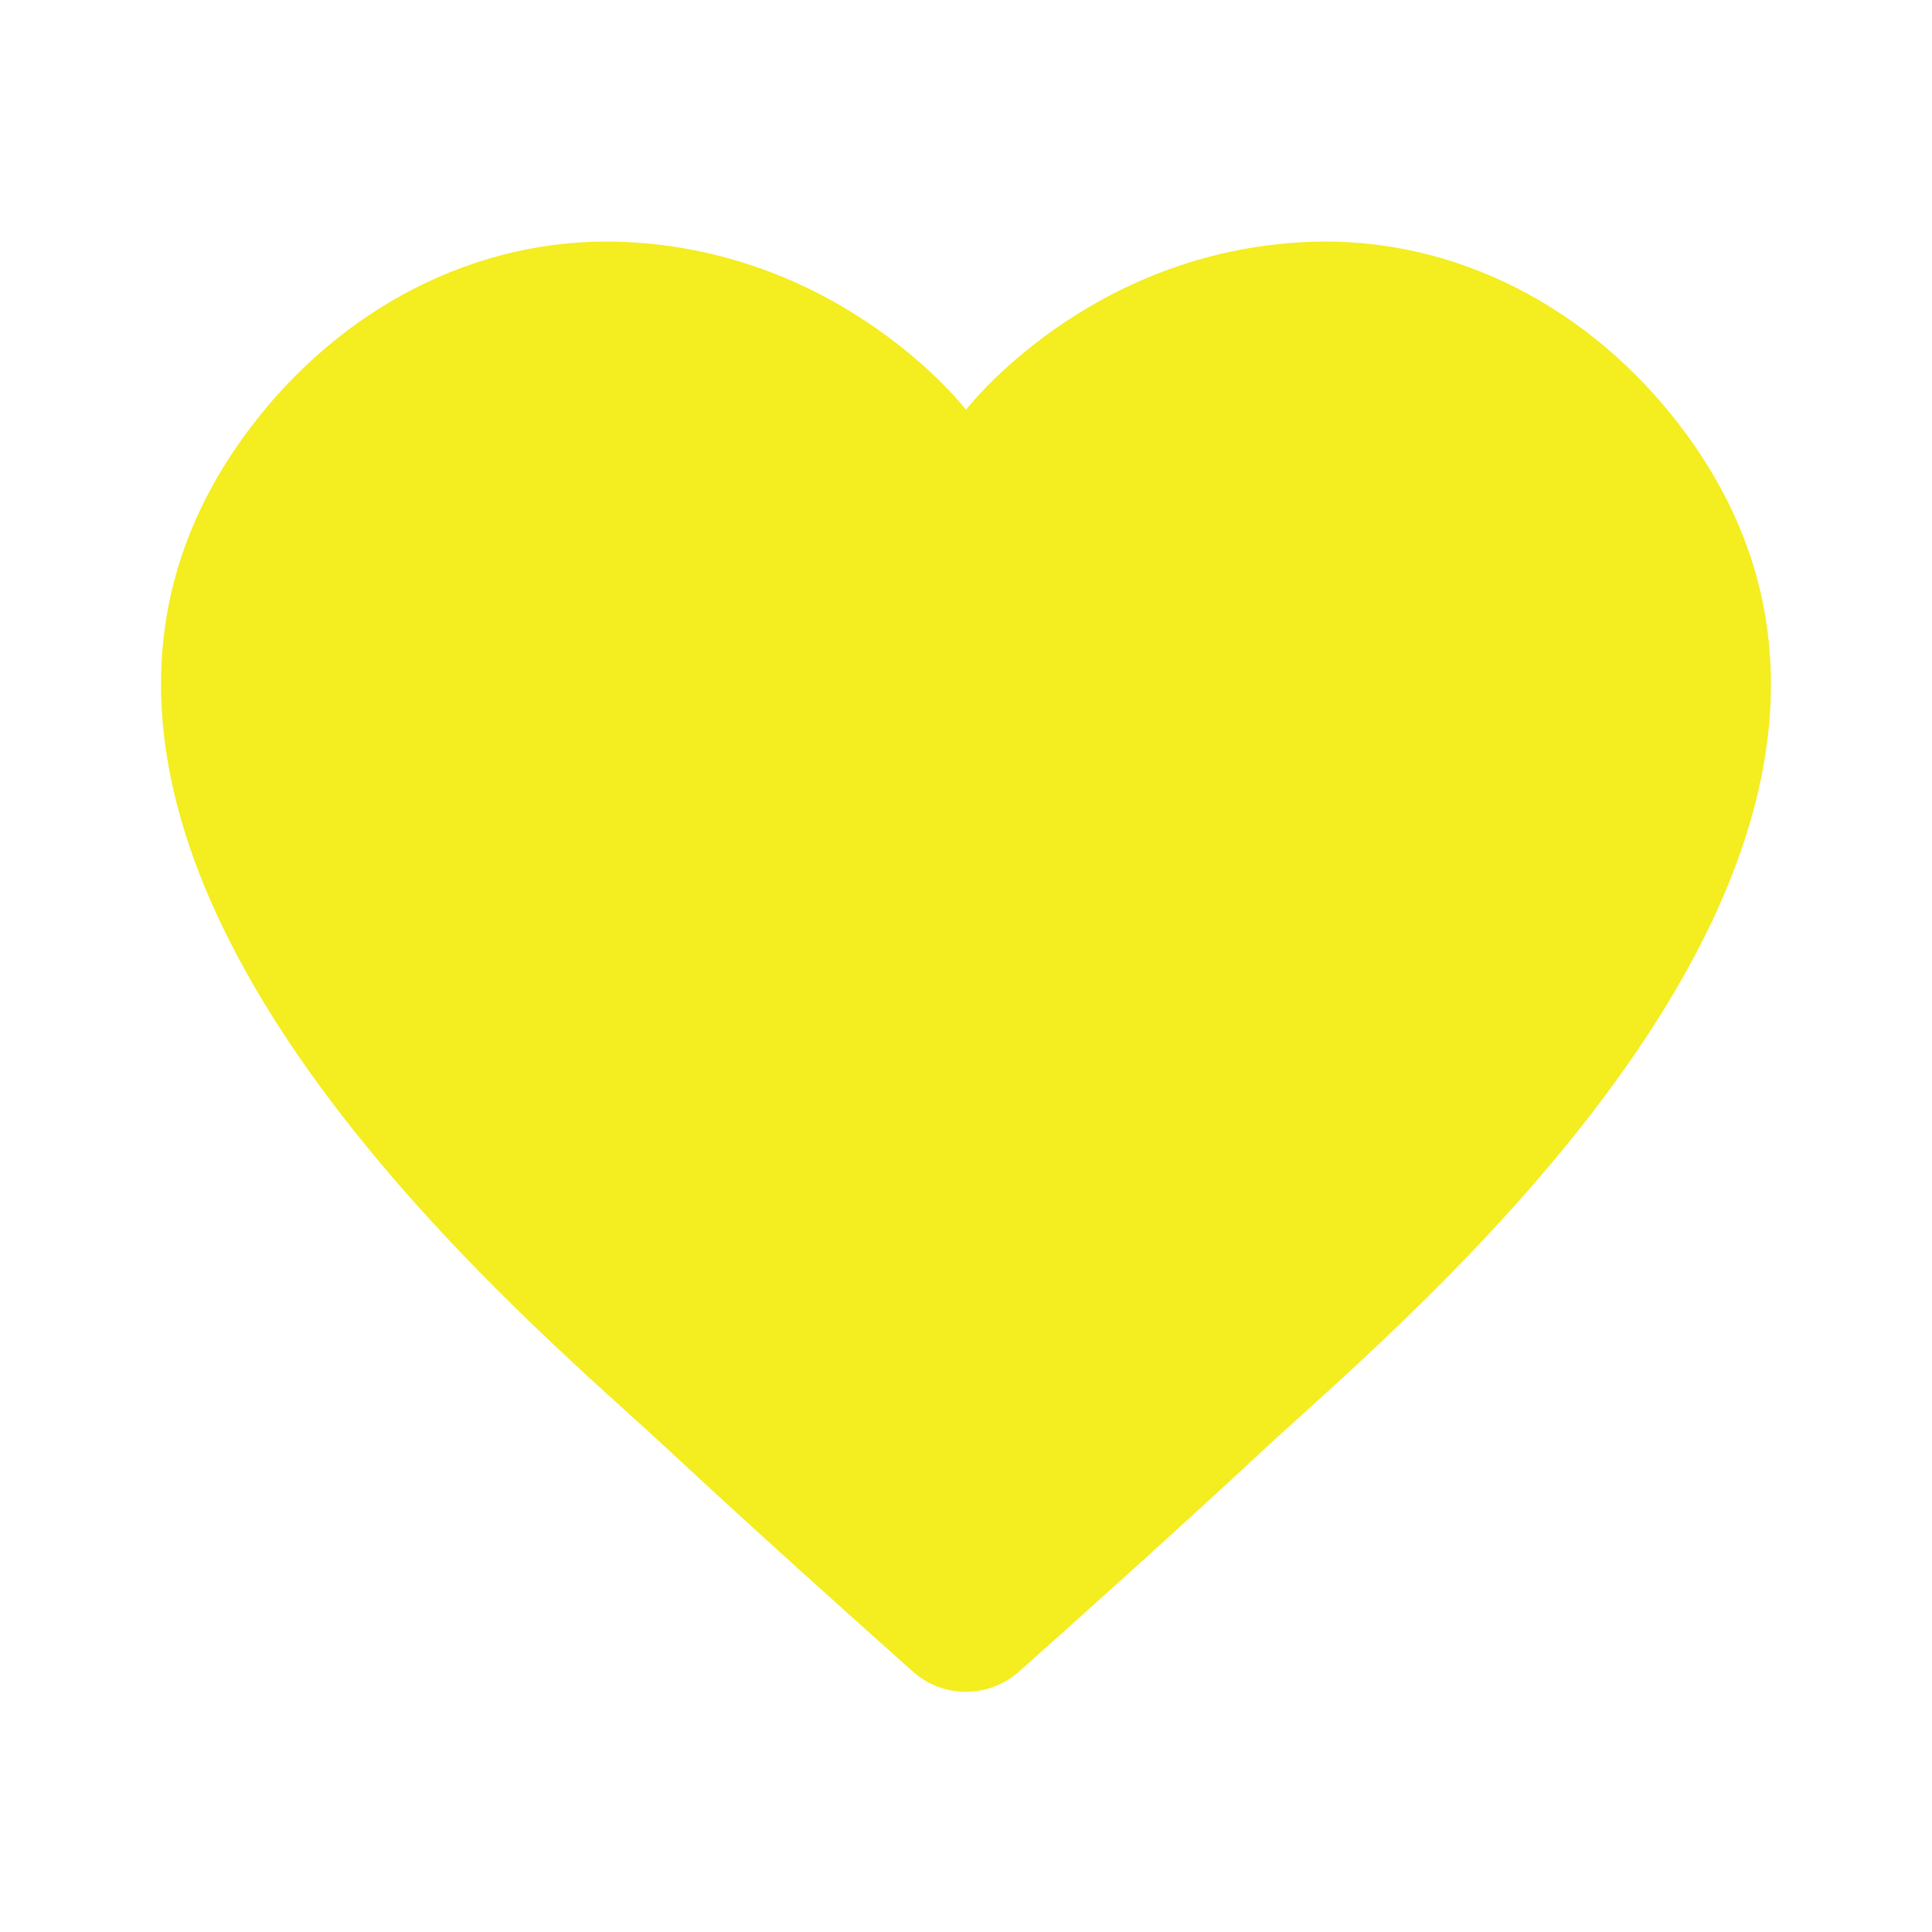<svg width="48" height="48" viewBox="0 0 48 48" fill="none" xmlns="http://www.w3.org/2000/svg">
<path fill-rule="evenodd" clip-rule="evenodd" d="M24 10.18C24 10.18 27.03 6.234 32.512 6.01C36.188 5.86 39.558 7.69 41.776 10.624C48.966 20.123 36.799 31.125 32.303 35.19C31.968 35.493 31.675 35.758 31.436 35.98C29.378 37.898 26.838 40.176 25.322 41.526C24.564 42.202 23.434 42.202 22.676 41.526C21.16 40.176 18.62 37.898 16.562 35.98C16.324 35.758 16.031 35.493 15.696 35.19C11.201 31.126 -0.966 20.124 6.222 10.624C8.442 7.69 11.812 5.86 15.488 6.01C20.97 6.234 24 10.18 24 10.18Z" fill="#F4ED1F"/>
</svg>
